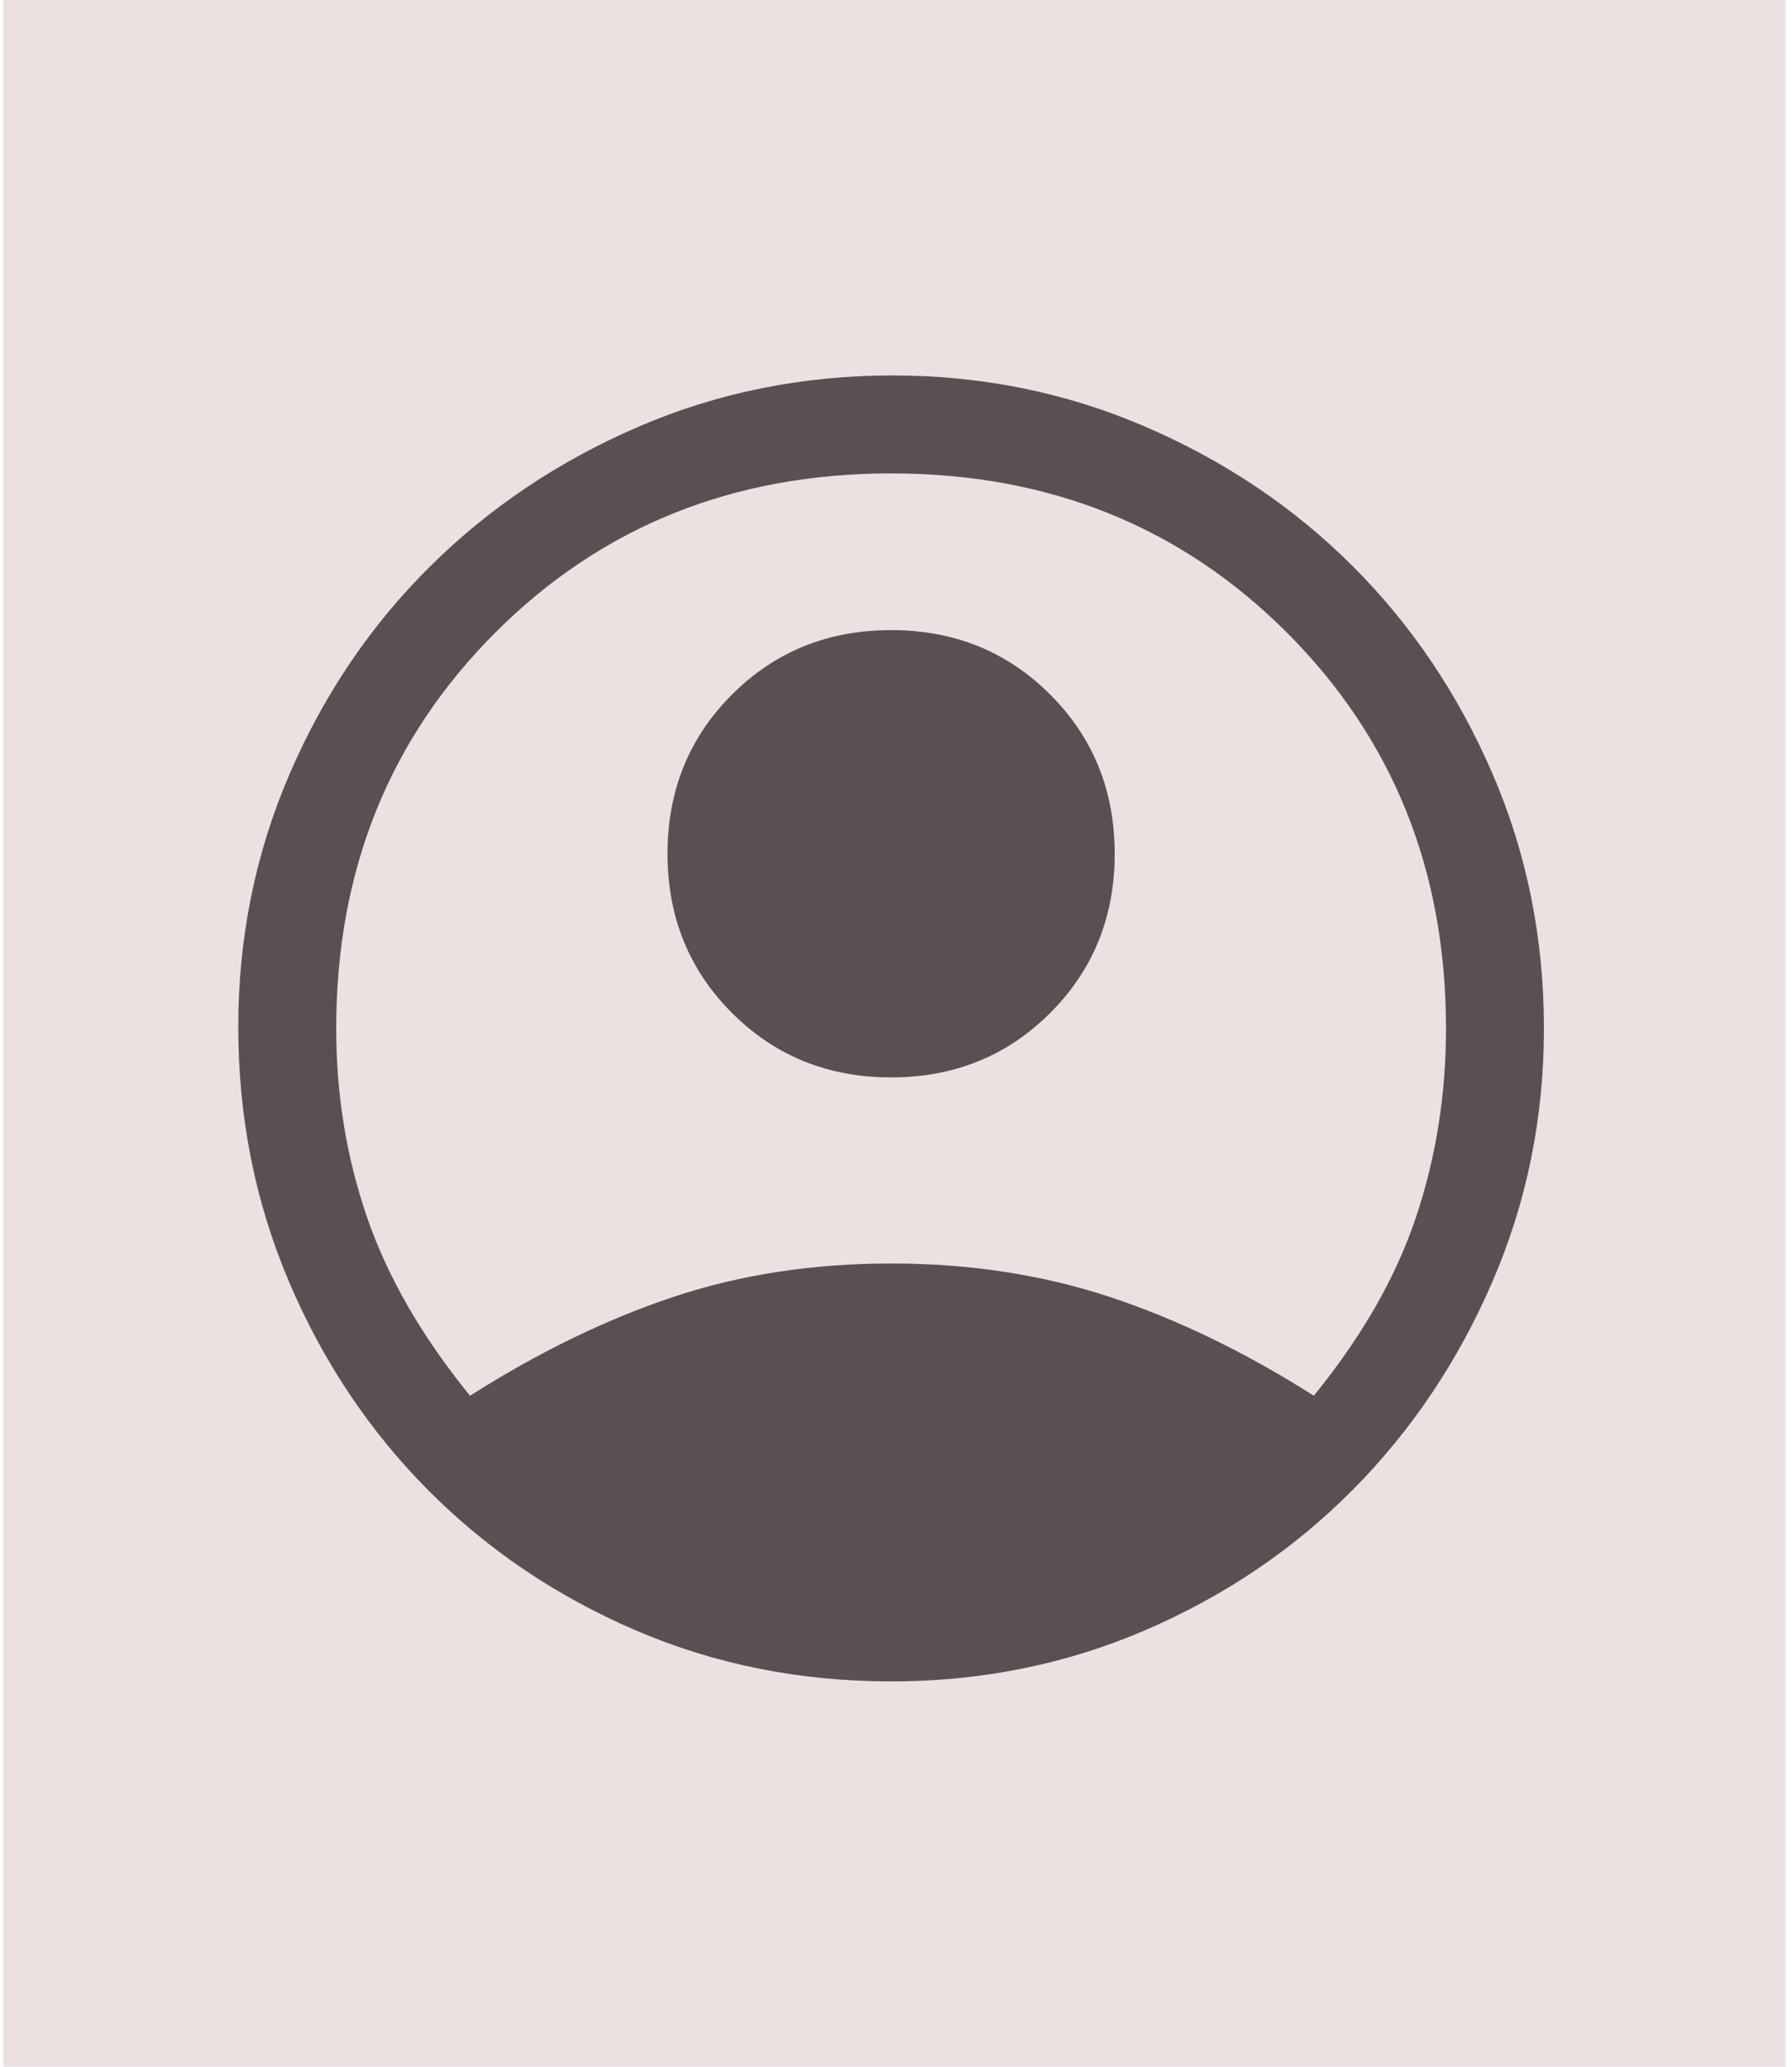 <svg width="183" height="211" viewBox="0 0 183 211" fill="none" xmlns="http://www.w3.org/2000/svg">
<rect width="182" height="211" transform="translate(0.34)" fill="#ECE0E1"/>
<mask id="mask0_45_685" style="mask-type:alpha" maskUnits="userSpaceOnUse" x="11" y="25" width="160" height="160">
<rect x="11" y="25" width="160" height="160" fill="#FFFBFF"/>
</mask>
<g mask="url(#mask0_45_685)">
<path d="M48 142.5C55 138.056 61.917 134.694 68.75 132.417C75.583 130.139 83 129 91 129C99 129 106.444 130.139 113.333 132.417C120.222 134.694 127.167 138.056 134.167 142.5C139.056 136.5 142.528 130.444 144.583 124.333C146.639 118.222 147.667 111.778 147.667 105C147.667 88.889 142.25 75.417 131.417 64.583C120.583 53.75 107.111 48.333 91 48.333C74.889 48.333 61.417 53.75 50.583 64.583C39.75 75.417 34.333 88.889 34.333 105C34.333 111.778 35.389 118.222 37.5 124.333C39.611 130.444 43.111 136.5 48 142.5ZM91 110C84.555 110 79.139 107.806 74.75 103.417C70.361 99.028 68.167 93.611 68.167 87.167C68.167 80.722 70.361 75.305 74.75 70.917C79.139 66.528 84.555 64.333 91 64.333C97.444 64.333 102.861 66.528 107.25 70.917C111.639 75.305 113.833 80.722 113.833 87.167C113.833 93.611 111.639 99.028 107.25 103.417C102.861 107.806 97.444 110 91 110ZM91 171.667C81.667 171.667 72.944 169.917 64.833 166.417C56.722 162.917 49.667 158.139 43.667 152.083C37.667 146.028 32.944 138.944 29.5 130.833C26.055 122.722 24.333 114.056 24.333 104.833C24.333 95.722 26.083 87.111 29.583 79C33.083 70.889 37.861 63.833 43.917 57.833C49.972 51.833 57.056 47.083 65.167 43.583C73.278 40.083 81.944 38.333 91.167 38.333C100.278 38.333 108.889 40.083 117 43.583C125.111 47.083 132.167 51.833 138.167 57.833C144.167 63.833 148.917 70.889 152.417 79C155.917 87.111 157.667 95.778 157.667 105C157.667 114.111 155.917 122.722 152.417 130.833C148.917 138.944 144.167 146.028 138.167 152.083C132.167 158.139 125.111 162.917 117 166.417C108.889 169.917 100.222 171.667 91 171.667Z" fill="#585052"/>
</g>
</svg>
